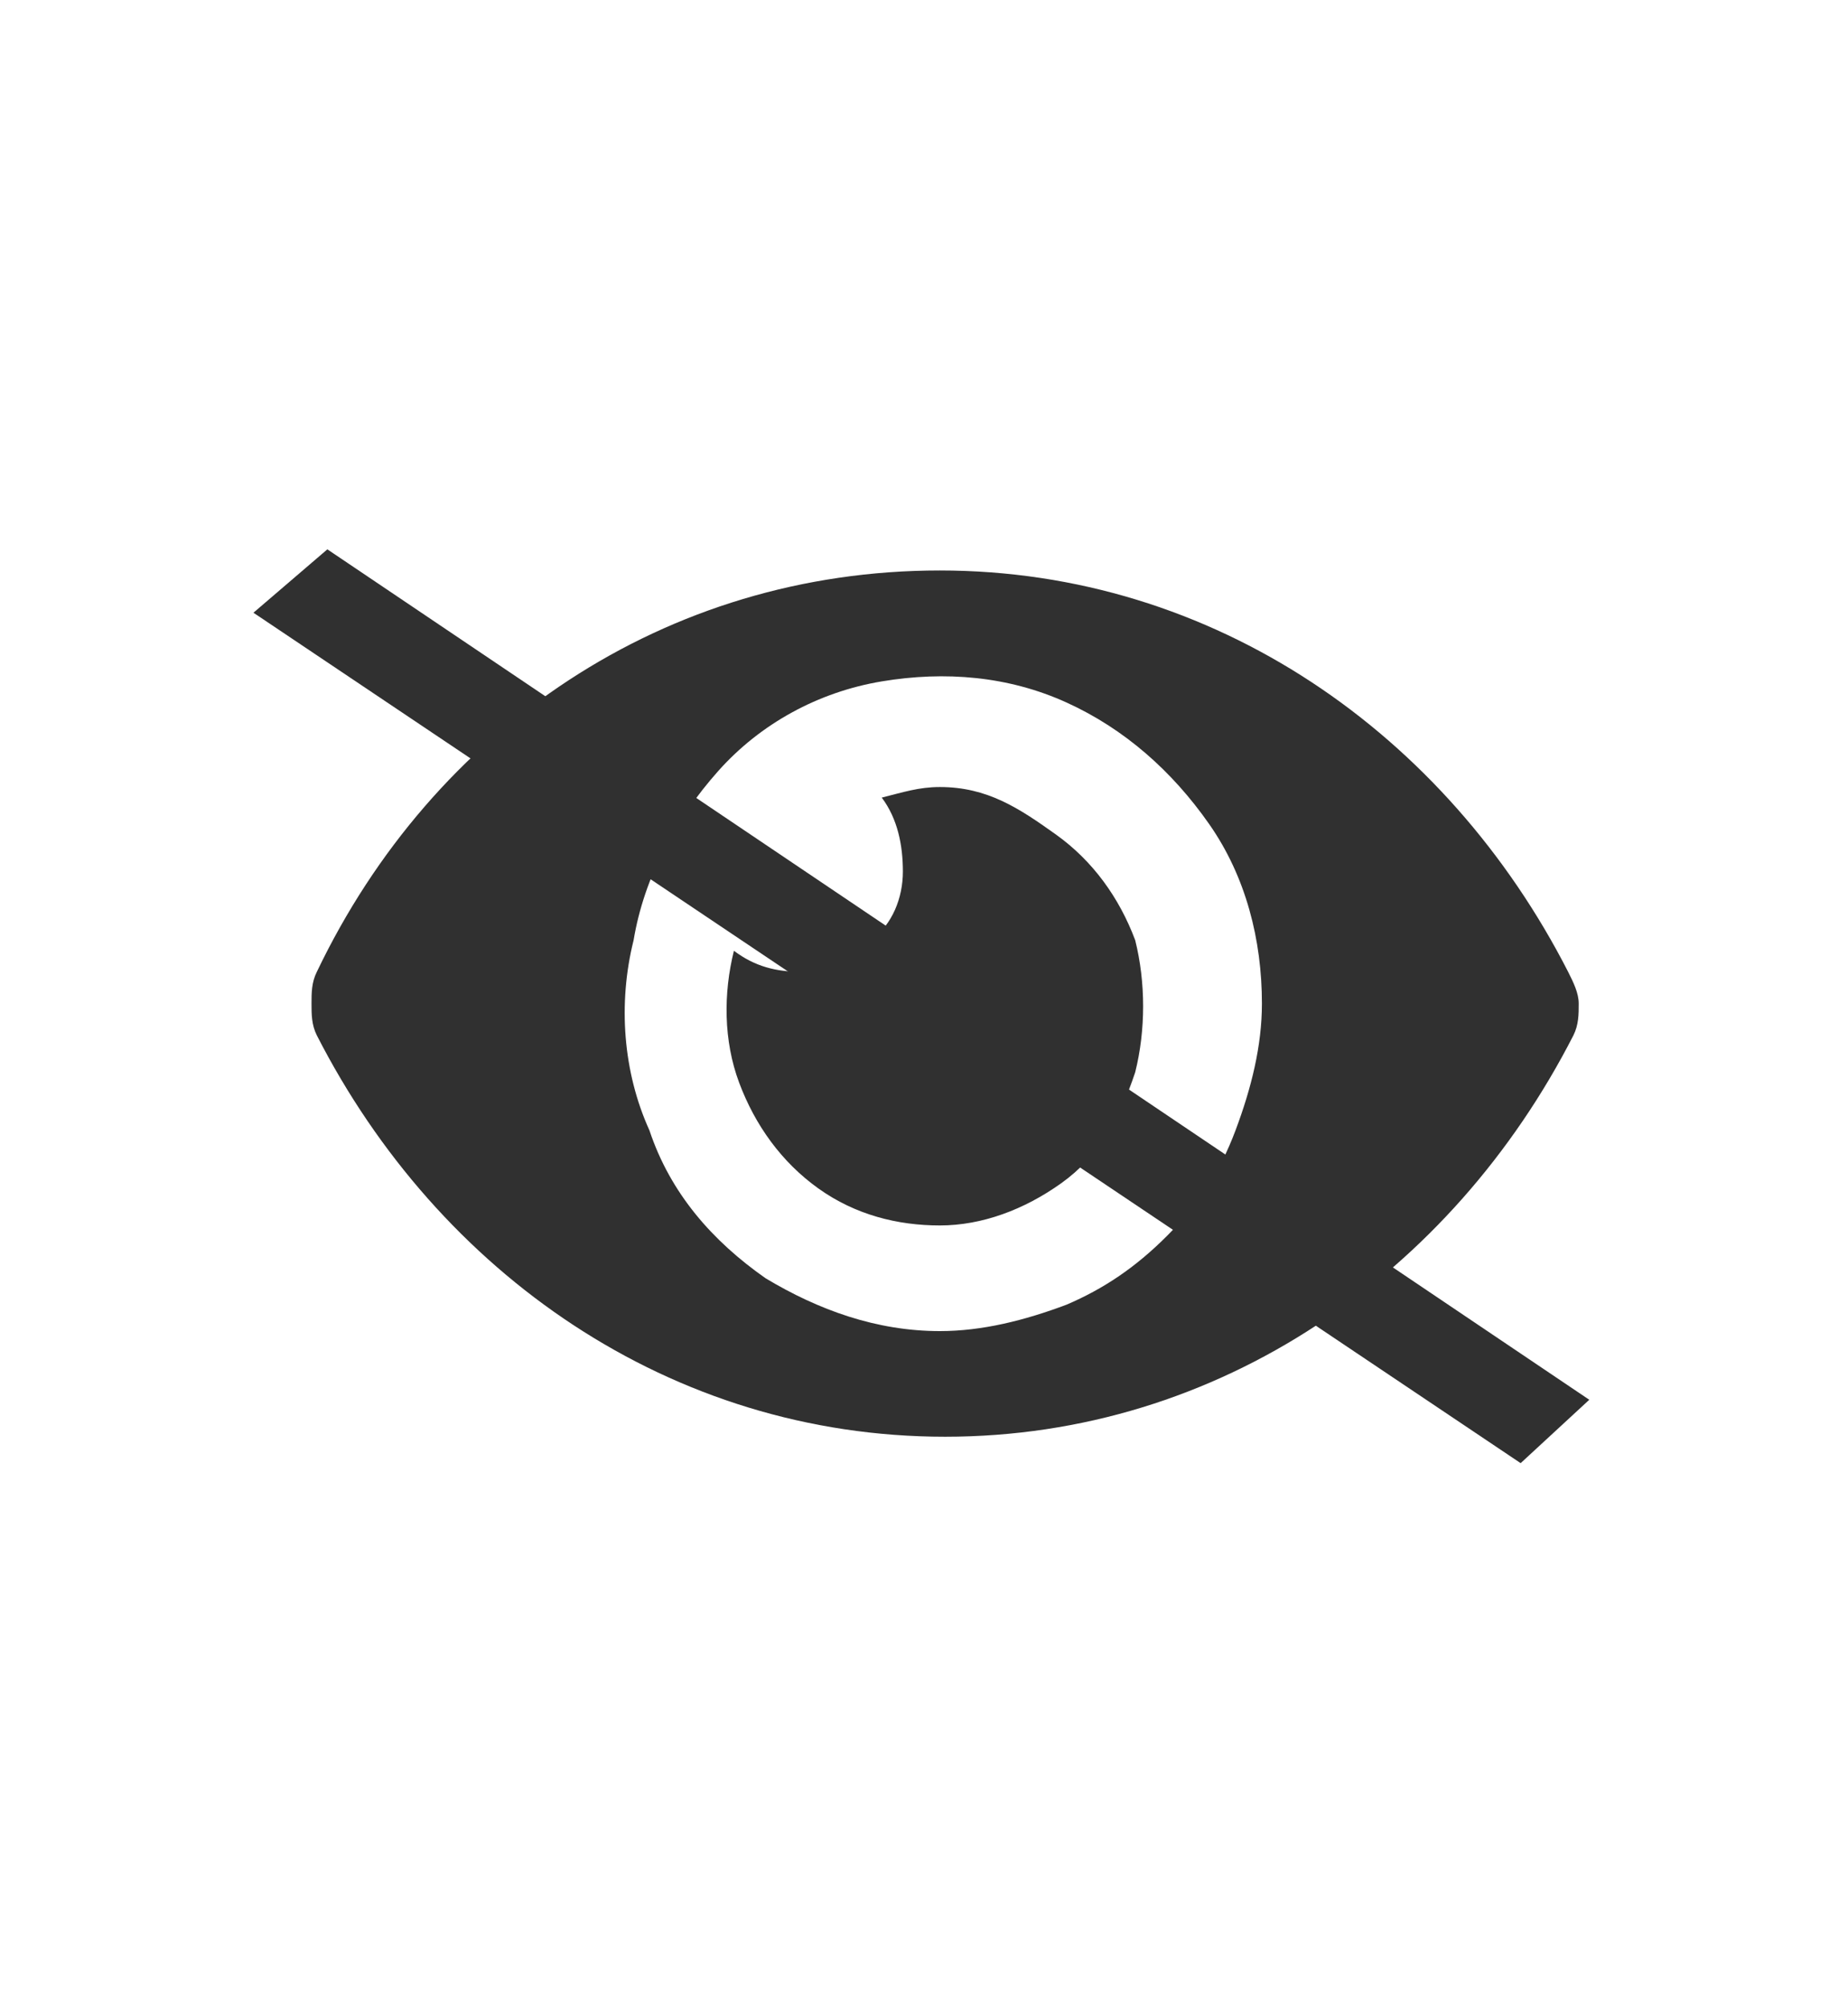 <?xml version="1.0" encoding="utf-8"?>
<!-- Generator: Adobe Illustrator 26.2.1, SVG Export Plug-In . SVG Version: 6.00 Build 0)  -->
<svg version="1.1" id="Layer_1" xmlns="http://www.w3.org/2000/svg" xmlns:xlink="http://www.w3.org/1999/xlink" x="0px" y="0px"
	 viewBox="0 0 35 38" style="enable-background:new 0 0 35 38;" xml:space="preserve">
<style type="text/css">
	.st0{fill:#303030;}
</style>
<path class="st0" d="M29.7,18.4c-2.3-4.5-6.7-7.6-11.9-7.6S8.2,13.8,6,18.4c-0.1,0.2-0.1,0.4-0.1,0.6s0,0.4,0.1,0.6
	c2.3,4.5,6.7,7.6,11.9,7.6s9.6-3.1,11.9-7.6c0.1-0.2,0.1-0.4,0.1-0.6S29.8,18.6,29.7,18.4L29.7,18.4z M17.8,25.2
	c-1.2,0-2.3-0.4-3.3-1c-1-0.7-1.8-1.6-2.2-2.8c-0.5-1.1-0.6-2.4-0.3-3.6c0.2-1.2,0.8-2.3,1.6-3.2c0.8-0.9,1.9-1.5,3.1-1.7
	c1.2-0.2,2.4-0.1,3.5,0.4c1.1,0.5,2,1.3,2.7,2.3s1,2.2,1,3.4c0,0.8-0.2,1.6-0.5,2.4c-0.3,0.8-0.7,1.4-1.3,2s-1.2,1-1.9,1.3
	C19.4,25,18.6,25.2,17.8,25.2L17.8,25.2z M17.8,14.9c-0.4,0-0.7,0.1-1.1,0.2c0.3,0.4,0.4,0.9,0.4,1.4c0,0.5-0.2,1-0.6,1.3
	c-0.3,0.3-0.8,0.6-1.3,0.6c-0.5,0-0.9-0.1-1.3-0.4c-0.2,0.8-0.2,1.7,0.1,2.5c0.3,0.8,0.8,1.5,1.5,2c0.7,0.5,1.5,0.7,2.3,0.7
	c0.8,0,1.6-0.3,2.3-0.8c0.7-0.5,1.1-1.2,1.4-2.1c0.2-0.8,0.2-1.7,0-2.5c-0.3-0.8-0.8-1.5-1.5-2S18.7,14.9,17.8,14.9L17.8,14.9z"/>
<path class="st0" d="M28.8,27.7L4.8,11.6l1.4-1.2l23.9,16.1L28.8,27.7z"/>
</svg>
